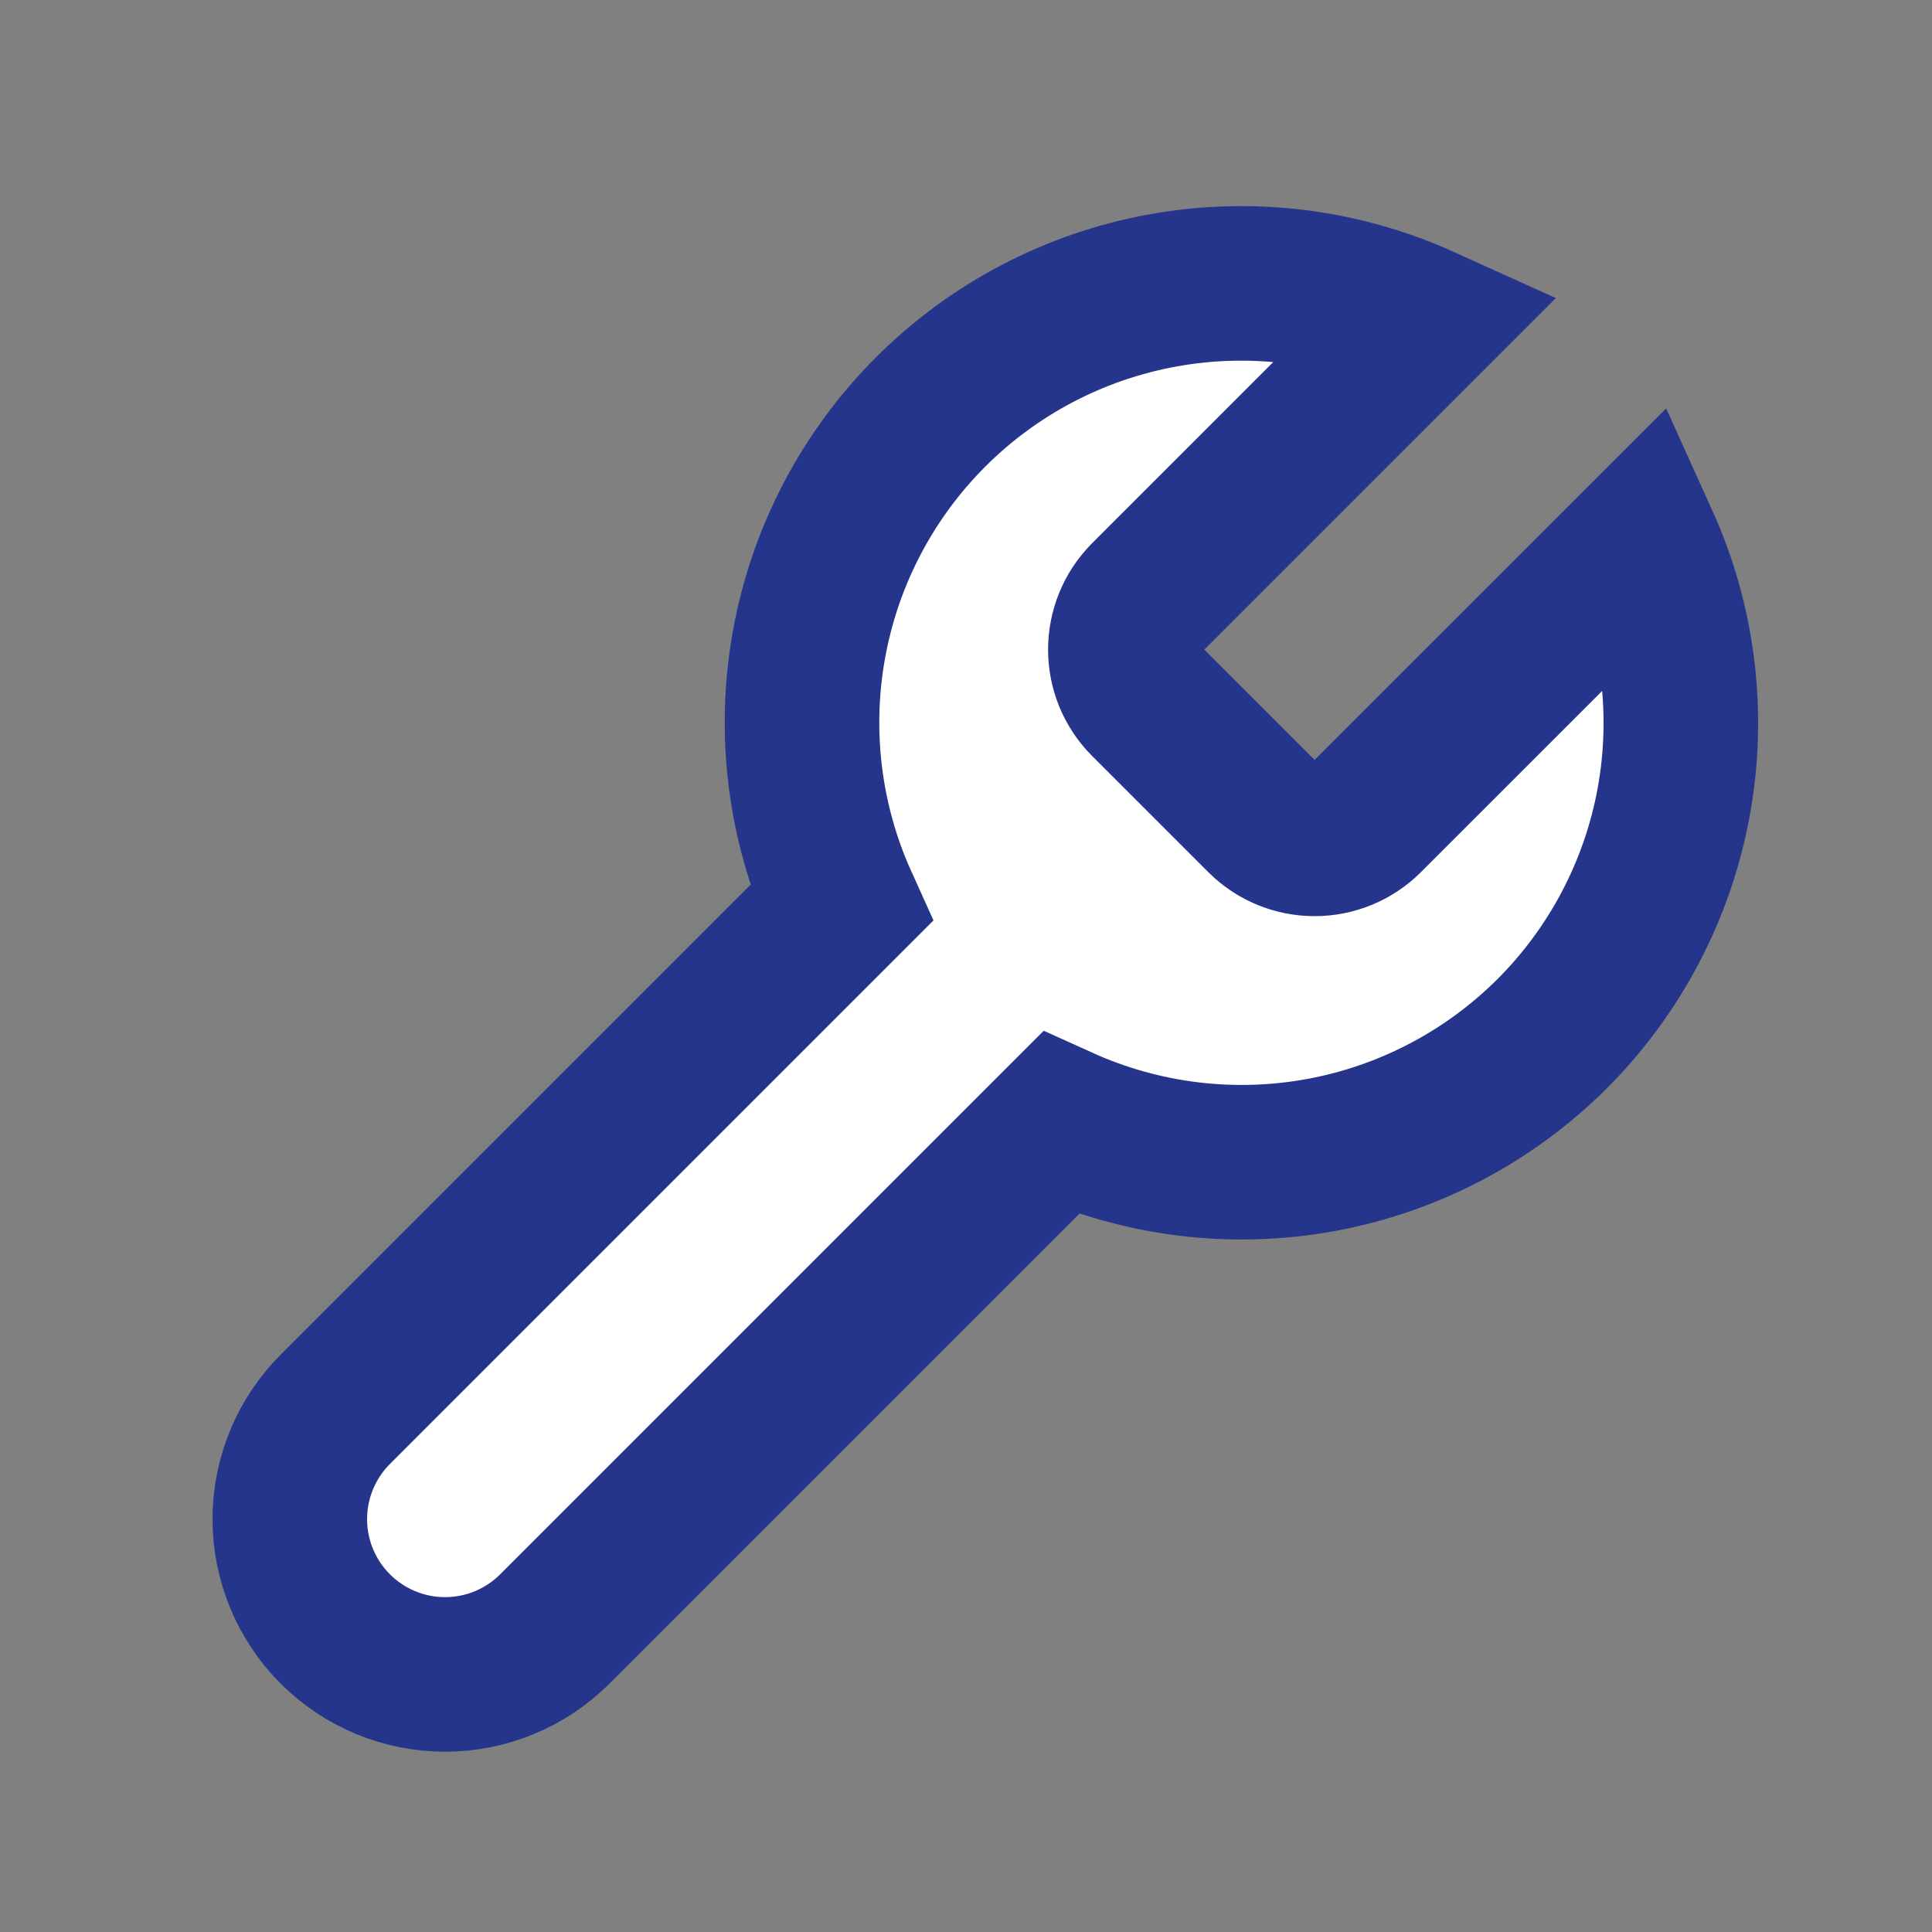 <svg width="25" height="25" viewBox="0 0 25 25" fill="none" xmlns="http://www.w3.org/2000/svg">
<rect x="0" y="0" width="25" height="25" fill="#808080" stroke="none"/>
<path d="M14.833 7.743C14.659 7.92 14.562 8.158 14.562 8.406C14.562 8.654 14.659 8.892 14.833 9.069L16.348 10.584C16.525 10.758 16.763 10.855 17.011 10.855C17.259 10.855 17.497 10.758 17.674 10.584L21.245 7.014C21.721 8.066 21.865 9.239 21.658 10.375C21.451 11.511 20.902 12.558 20.086 13.375C19.269 14.191 18.222 14.74 17.086 14.947C15.949 15.154 14.777 15.01 13.724 14.534L7.18 21.078C6.803 21.455 6.292 21.667 5.759 21.667C5.226 21.667 4.715 21.455 4.338 21.078C3.962 20.701 3.75 20.191 3.75 19.658C3.75 19.125 3.962 18.614 4.338 18.237L10.883 11.692C10.407 10.64 10.263 9.467 10.47 8.331C10.677 7.194 11.225 6.148 12.042 5.331C12.859 4.514 13.905 3.966 15.042 3.759C16.178 3.552 17.351 3.696 18.403 4.172L14.842 7.733L14.833 7.743Z" fill="white" stroke="#26358C" stroke-width="2" stroke-linecap="round"/>
</svg>
